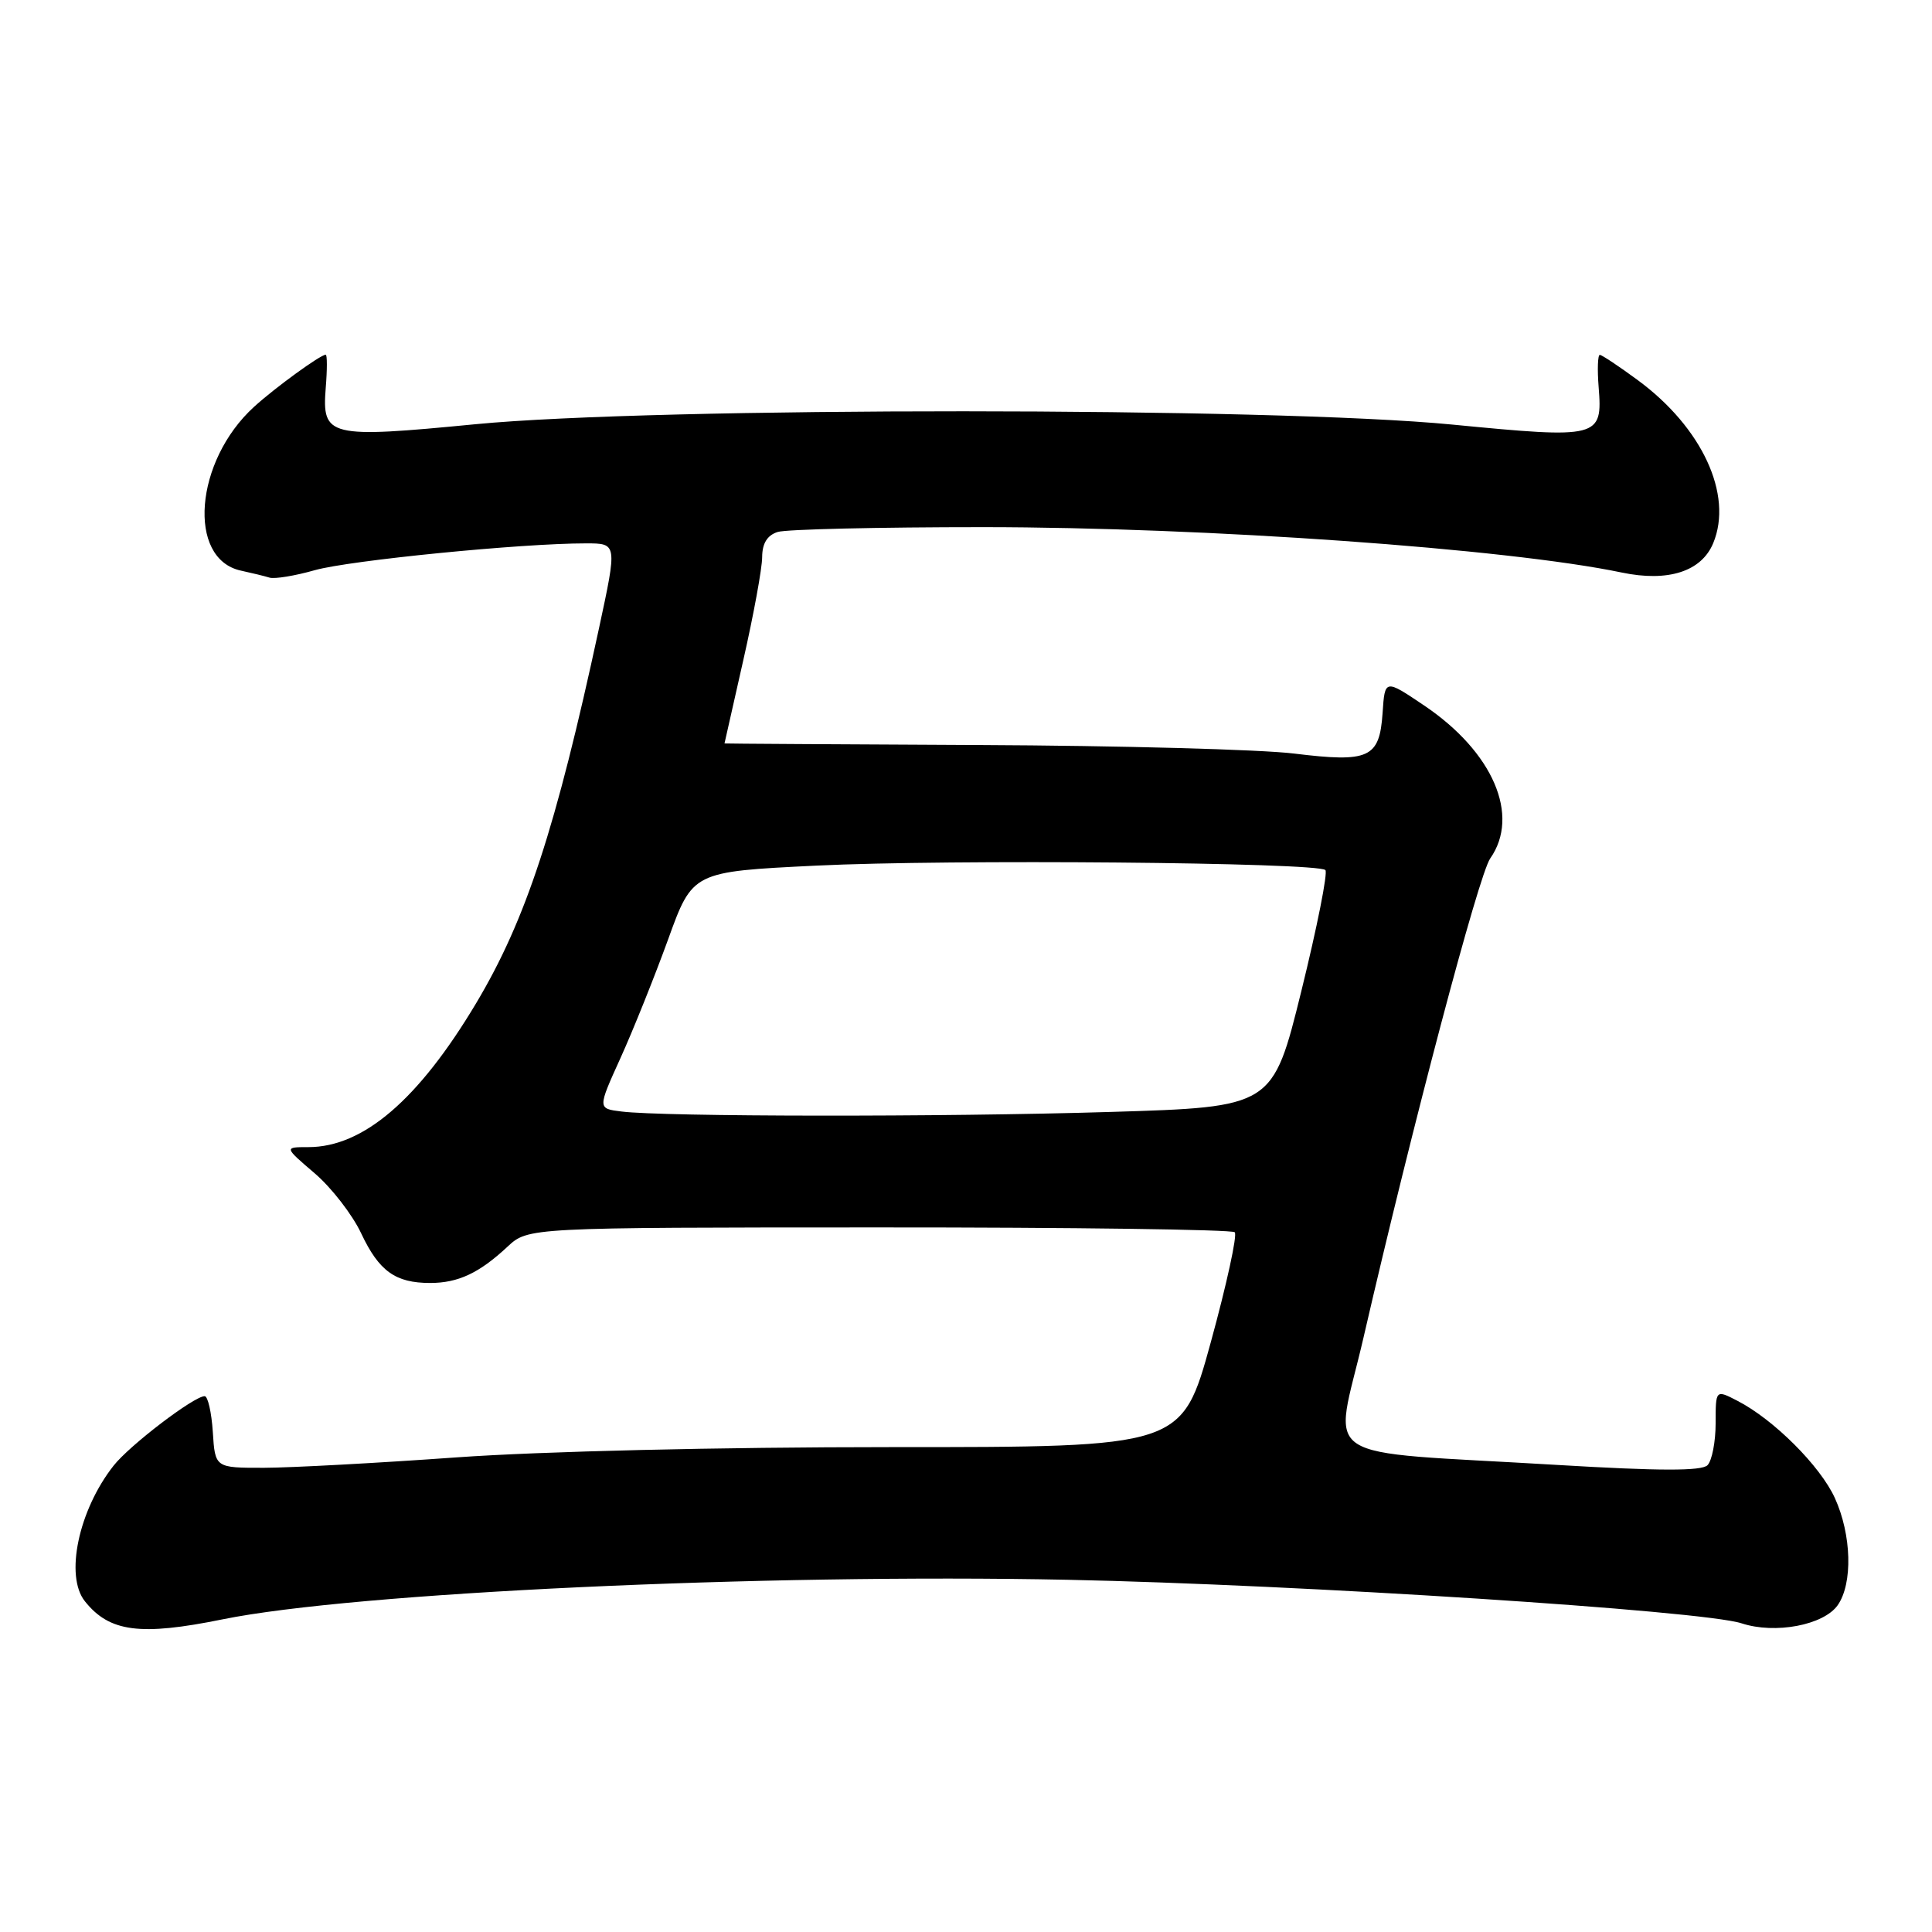 <?xml version="1.0" encoding="UTF-8" standalone="no"?>
<!DOCTYPE svg PUBLIC "-//W3C//DTD SVG 1.1//EN" "http://www.w3.org/Graphics/SVG/1.1/DTD/svg11.dtd" >
<svg xmlns="http://www.w3.org/2000/svg" xmlns:xlink="http://www.w3.org/1999/xlink" version="1.1" viewBox="0 0 256 256">
 <g >
 <path fill="currentColor"
d=" M 29.50 214.57 C 46.91 211.03 101.05 208.50 141.50 209.33 C 172.26 209.97 225.61 213.41 230.77 215.10 C 235.22 216.56 241.65 215.34 243.51 212.69 C 245.52 209.81 245.35 203.37 243.13 198.50 C 241.20 194.26 235.04 188.10 230.23 185.62 C 227.33 184.12 227.33 184.12 227.33 188.59 C 227.33 191.05 226.84 193.56 226.25 194.15 C 225.47 194.93 219.87 194.92 206.33 194.11 C 173.69 192.15 176.76 194.18 180.68 177.20 C 187.16 149.09 195.93 115.94 197.46 113.75 C 201.46 108.05 197.83 99.63 188.72 93.49 C 183.50 89.97 183.50 89.97 183.20 94.48 C 182.79 100.45 181.43 101.07 171.47 99.85 C 167.09 99.31 148.31 98.80 129.75 98.72 C 111.19 98.63 96.00 98.54 96.00 98.51 C 96.00 98.48 97.12 93.52 98.49 87.48 C 99.86 81.44 100.99 75.29 100.99 73.82 C 101.00 72.00 101.66 70.93 103.04 70.49 C 104.15 70.13 116.42 69.85 130.29 69.85 C 159.83 69.86 199.76 72.70 214.87 75.86 C 221.03 77.15 225.45 75.73 227.01 71.97 C 229.67 65.55 225.53 56.63 217.00 50.36 C 214.53 48.54 212.27 47.04 211.99 47.02 C 211.71 47.01 211.64 48.94 211.83 51.31 C 212.36 58.04 211.91 58.15 192.45 56.26 C 168.59 53.93 86.76 53.91 63.01 56.21 C 43.52 58.10 42.65 57.89 43.16 51.41 C 43.36 48.99 43.36 47.00 43.16 47.00 C 42.46 47.00 36.43 51.38 33.66 53.91 C 25.79 61.08 24.75 74.05 31.92 75.61 C 33.34 75.92 35.05 76.33 35.72 76.54 C 36.39 76.74 39.09 76.30 41.72 75.55 C 46.33 74.25 69.11 71.99 77.65 72.00 C 81.79 72.00 81.79 72.00 79.37 83.25 C 73.64 109.83 69.69 121.88 63.08 132.95 C 55.45 145.72 48.13 152.00 40.86 152.00 C 37.64 152.00 37.64 152.00 41.70 155.47 C 43.93 157.38 46.70 160.96 47.86 163.43 C 50.22 168.44 52.39 170.00 57.00 170.00 C 60.70 170.00 63.50 168.69 67.24 165.20 C 69.98 162.65 69.98 162.65 116.47 162.64 C 142.04 162.63 163.25 162.92 163.61 163.28 C 163.97 163.64 162.54 170.19 160.44 177.84 C 156.61 191.76 156.61 191.76 118.05 191.75 C 95.34 191.75 71.70 192.31 60.50 193.11 C 50.05 193.86 38.58 194.48 35.00 194.49 C 28.50 194.50 28.50 194.50 28.20 189.75 C 28.03 187.14 27.54 185.00 27.12 185.00 C 25.71 185.00 17.17 191.51 15.05 194.21 C 10.41 200.10 8.57 208.83 11.25 212.18 C 14.50 216.26 18.59 216.79 29.50 214.57 Z  M 82.34 147.28 C 79.18 146.89 79.18 146.89 82.22 140.19 C 83.89 136.51 86.72 129.45 88.52 124.50 C 91.77 115.50 91.77 115.50 108.14 114.70 C 125.65 113.84 174.61 114.27 175.62 115.29 C 175.96 115.63 174.53 122.83 172.44 131.30 C 168.64 146.69 168.64 146.69 147.07 147.34 C 124.80 148.02 87.90 147.98 82.34 147.28 Z "/>
</g>
</svg>